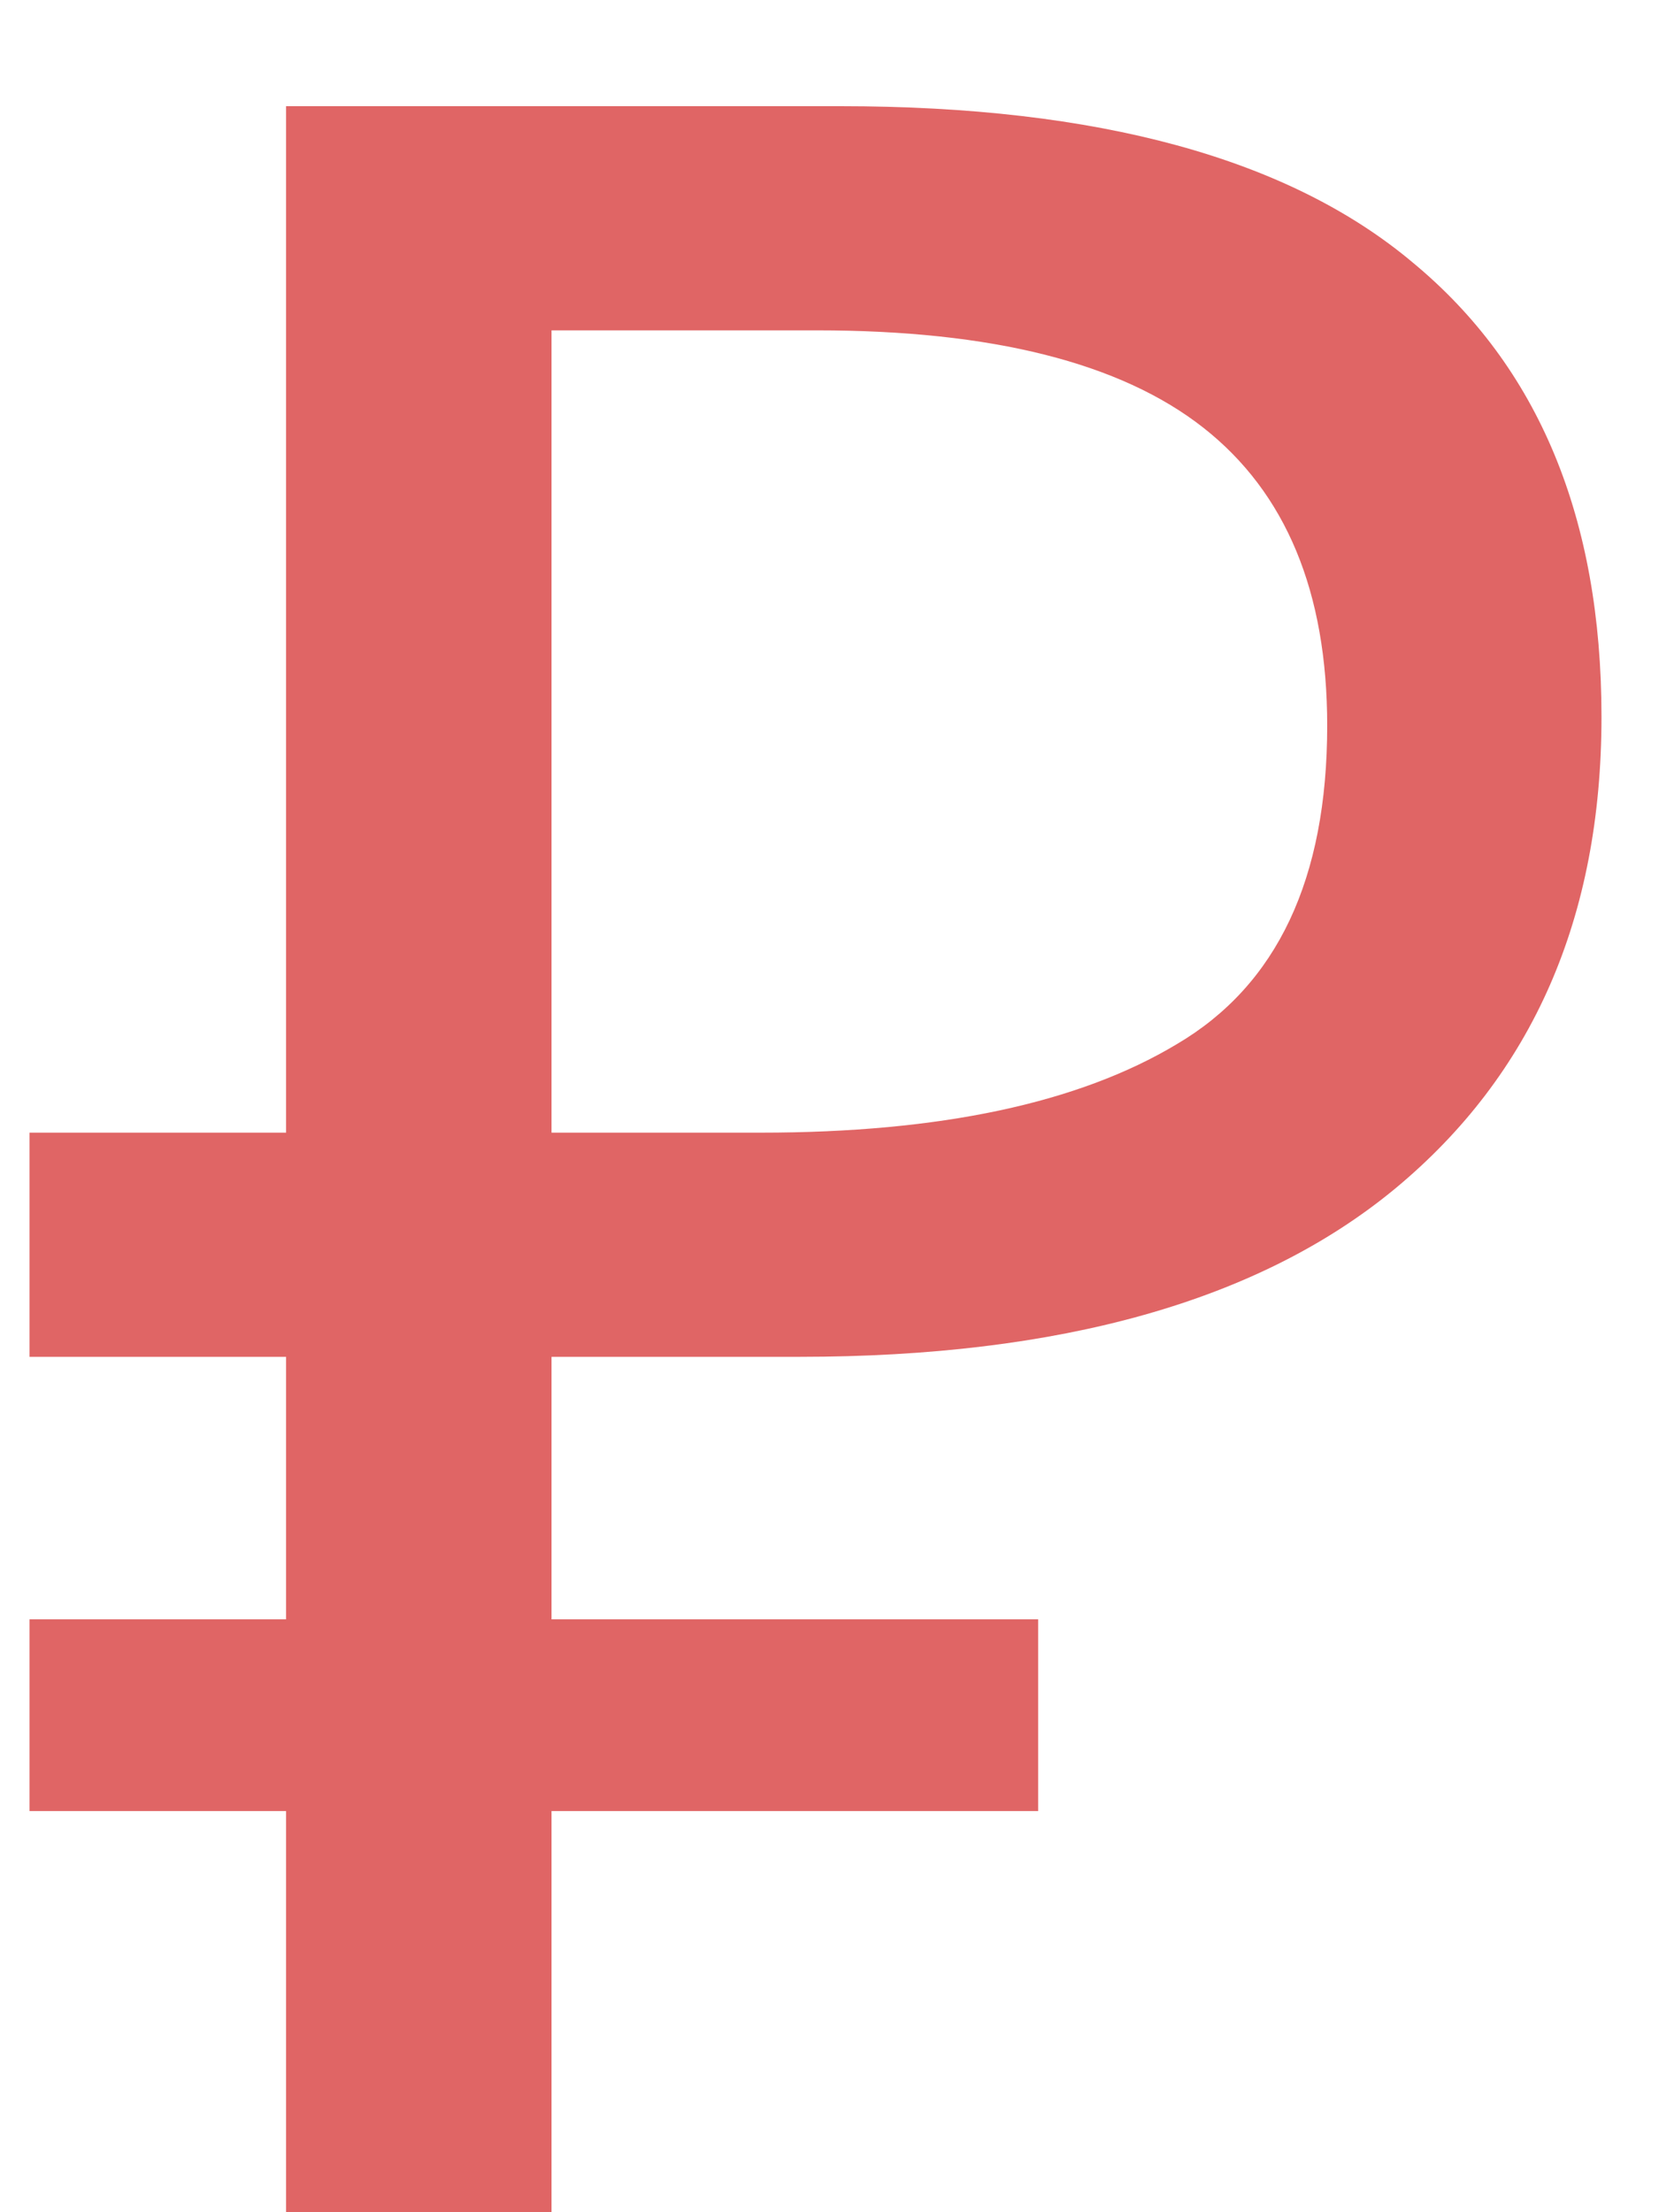 <svg width="9" height="12" viewBox="0 0 9 12" fill="none" xmlns="http://www.w3.org/2000/svg">
<path d="M0.16 8.784H1.552V7.36H0.16V6.144H1.552V0.576H4.56C5.957 0.576 6.992 0.859 7.664 1.424C8.347 1.989 8.688 2.811 8.688 3.888C8.688 4.976 8.315 5.829 7.568 6.448C6.832 7.056 5.755 7.36 4.336 7.36H2.992V8.784H5.632V9.824H2.992V12H1.552V9.824H0.16V8.784ZM4.432 1.792H2.992V6.144H4.128C5.099 6.144 5.851 5.984 6.384 5.664C6.928 5.344 7.2 4.768 7.2 3.936C7.2 3.211 6.976 2.672 6.528 2.32C6.08 1.968 5.381 1.792 4.432 1.792Z" fill="#E06565"/>
</svg>
